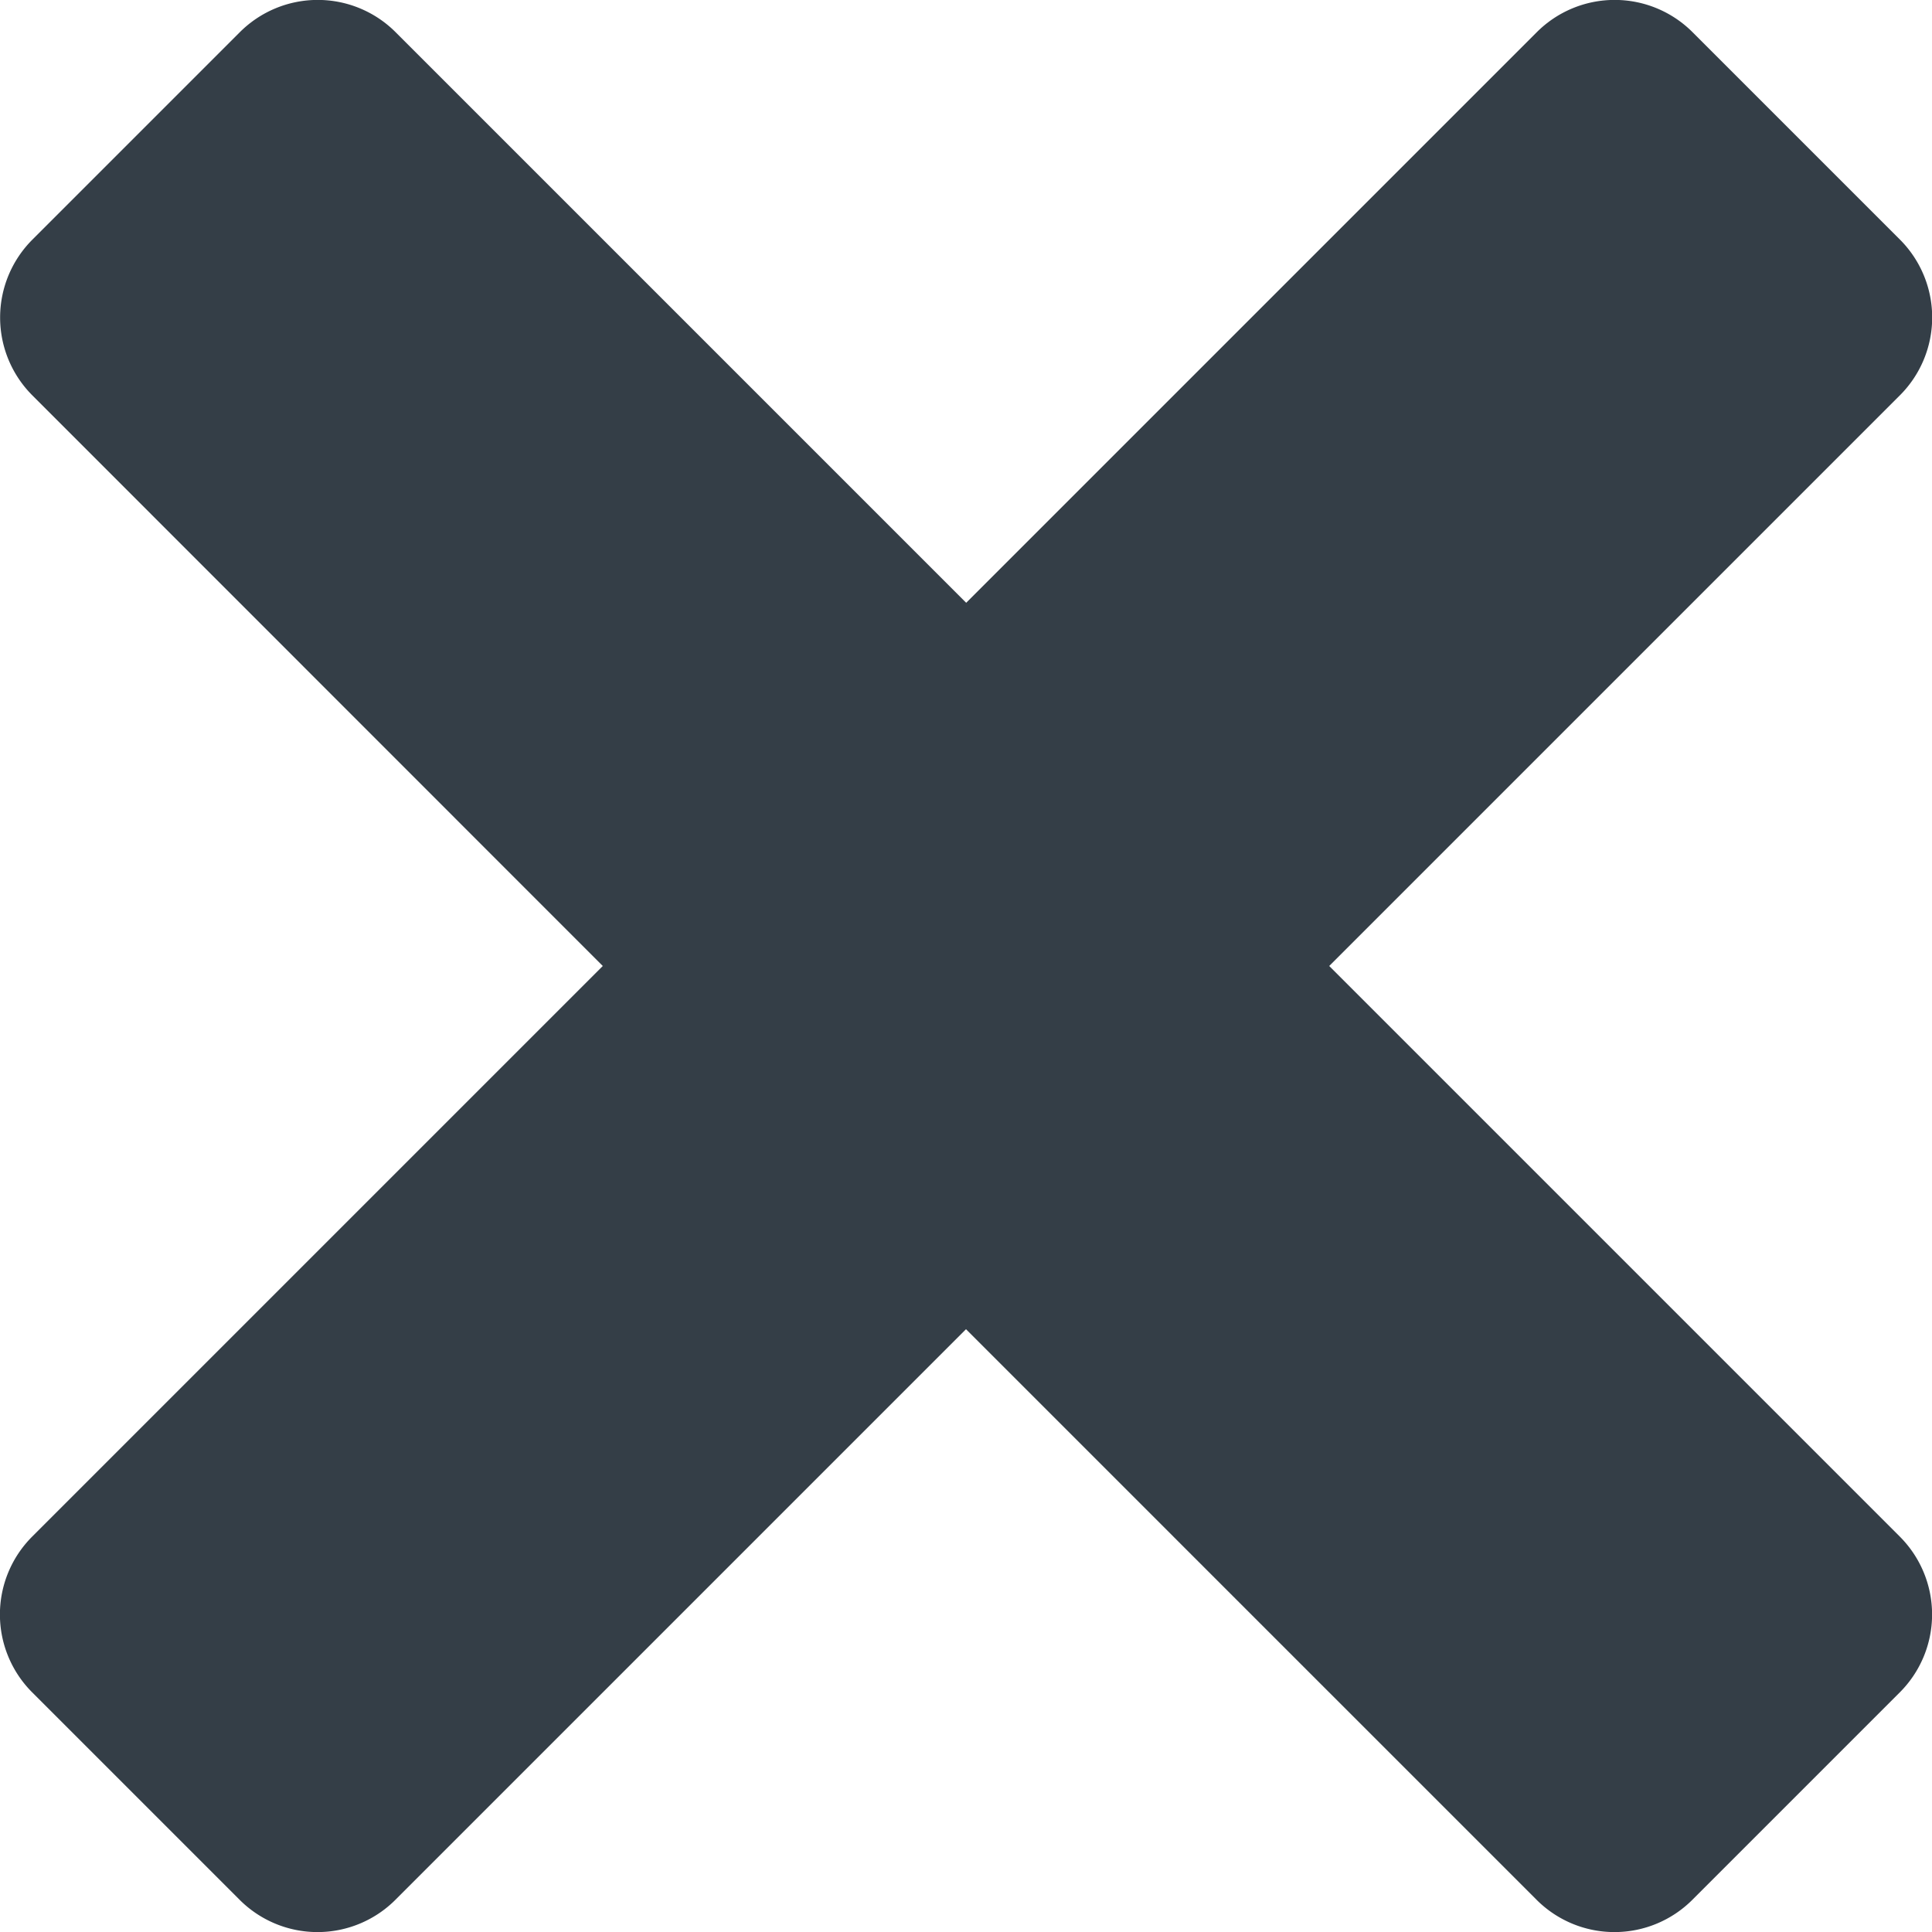 <svg xmlns="http://www.w3.org/2000/svg" width="10" height="10" viewBox="0 0 10 10">
  <path id="times-circle" d="M61.546,53.76l-2.953,2.953,2.953,2.953a.57.57,0,0,1,0,.807l-1.073,1.073a.57.57,0,0,1-.807,0l-2.953-2.953L53.76,61.546a.57.57,0,0,1-.807,0l-1.073-1.073a.57.57,0,0,1,0-.807l2.953-2.953L51.881,53.76a.57.57,0,0,1,0-.807l1.073-1.073a.57.57,0,0,1,.807,0l2.953,2.953,2.953-2.953a.57.57,0,0,1,.807,0l1.073,1.073A.57.57,0,0,1,61.546,53.76Z" transform="translate(-51.713 -51.713)" fill="#343e47"/>
</svg>

